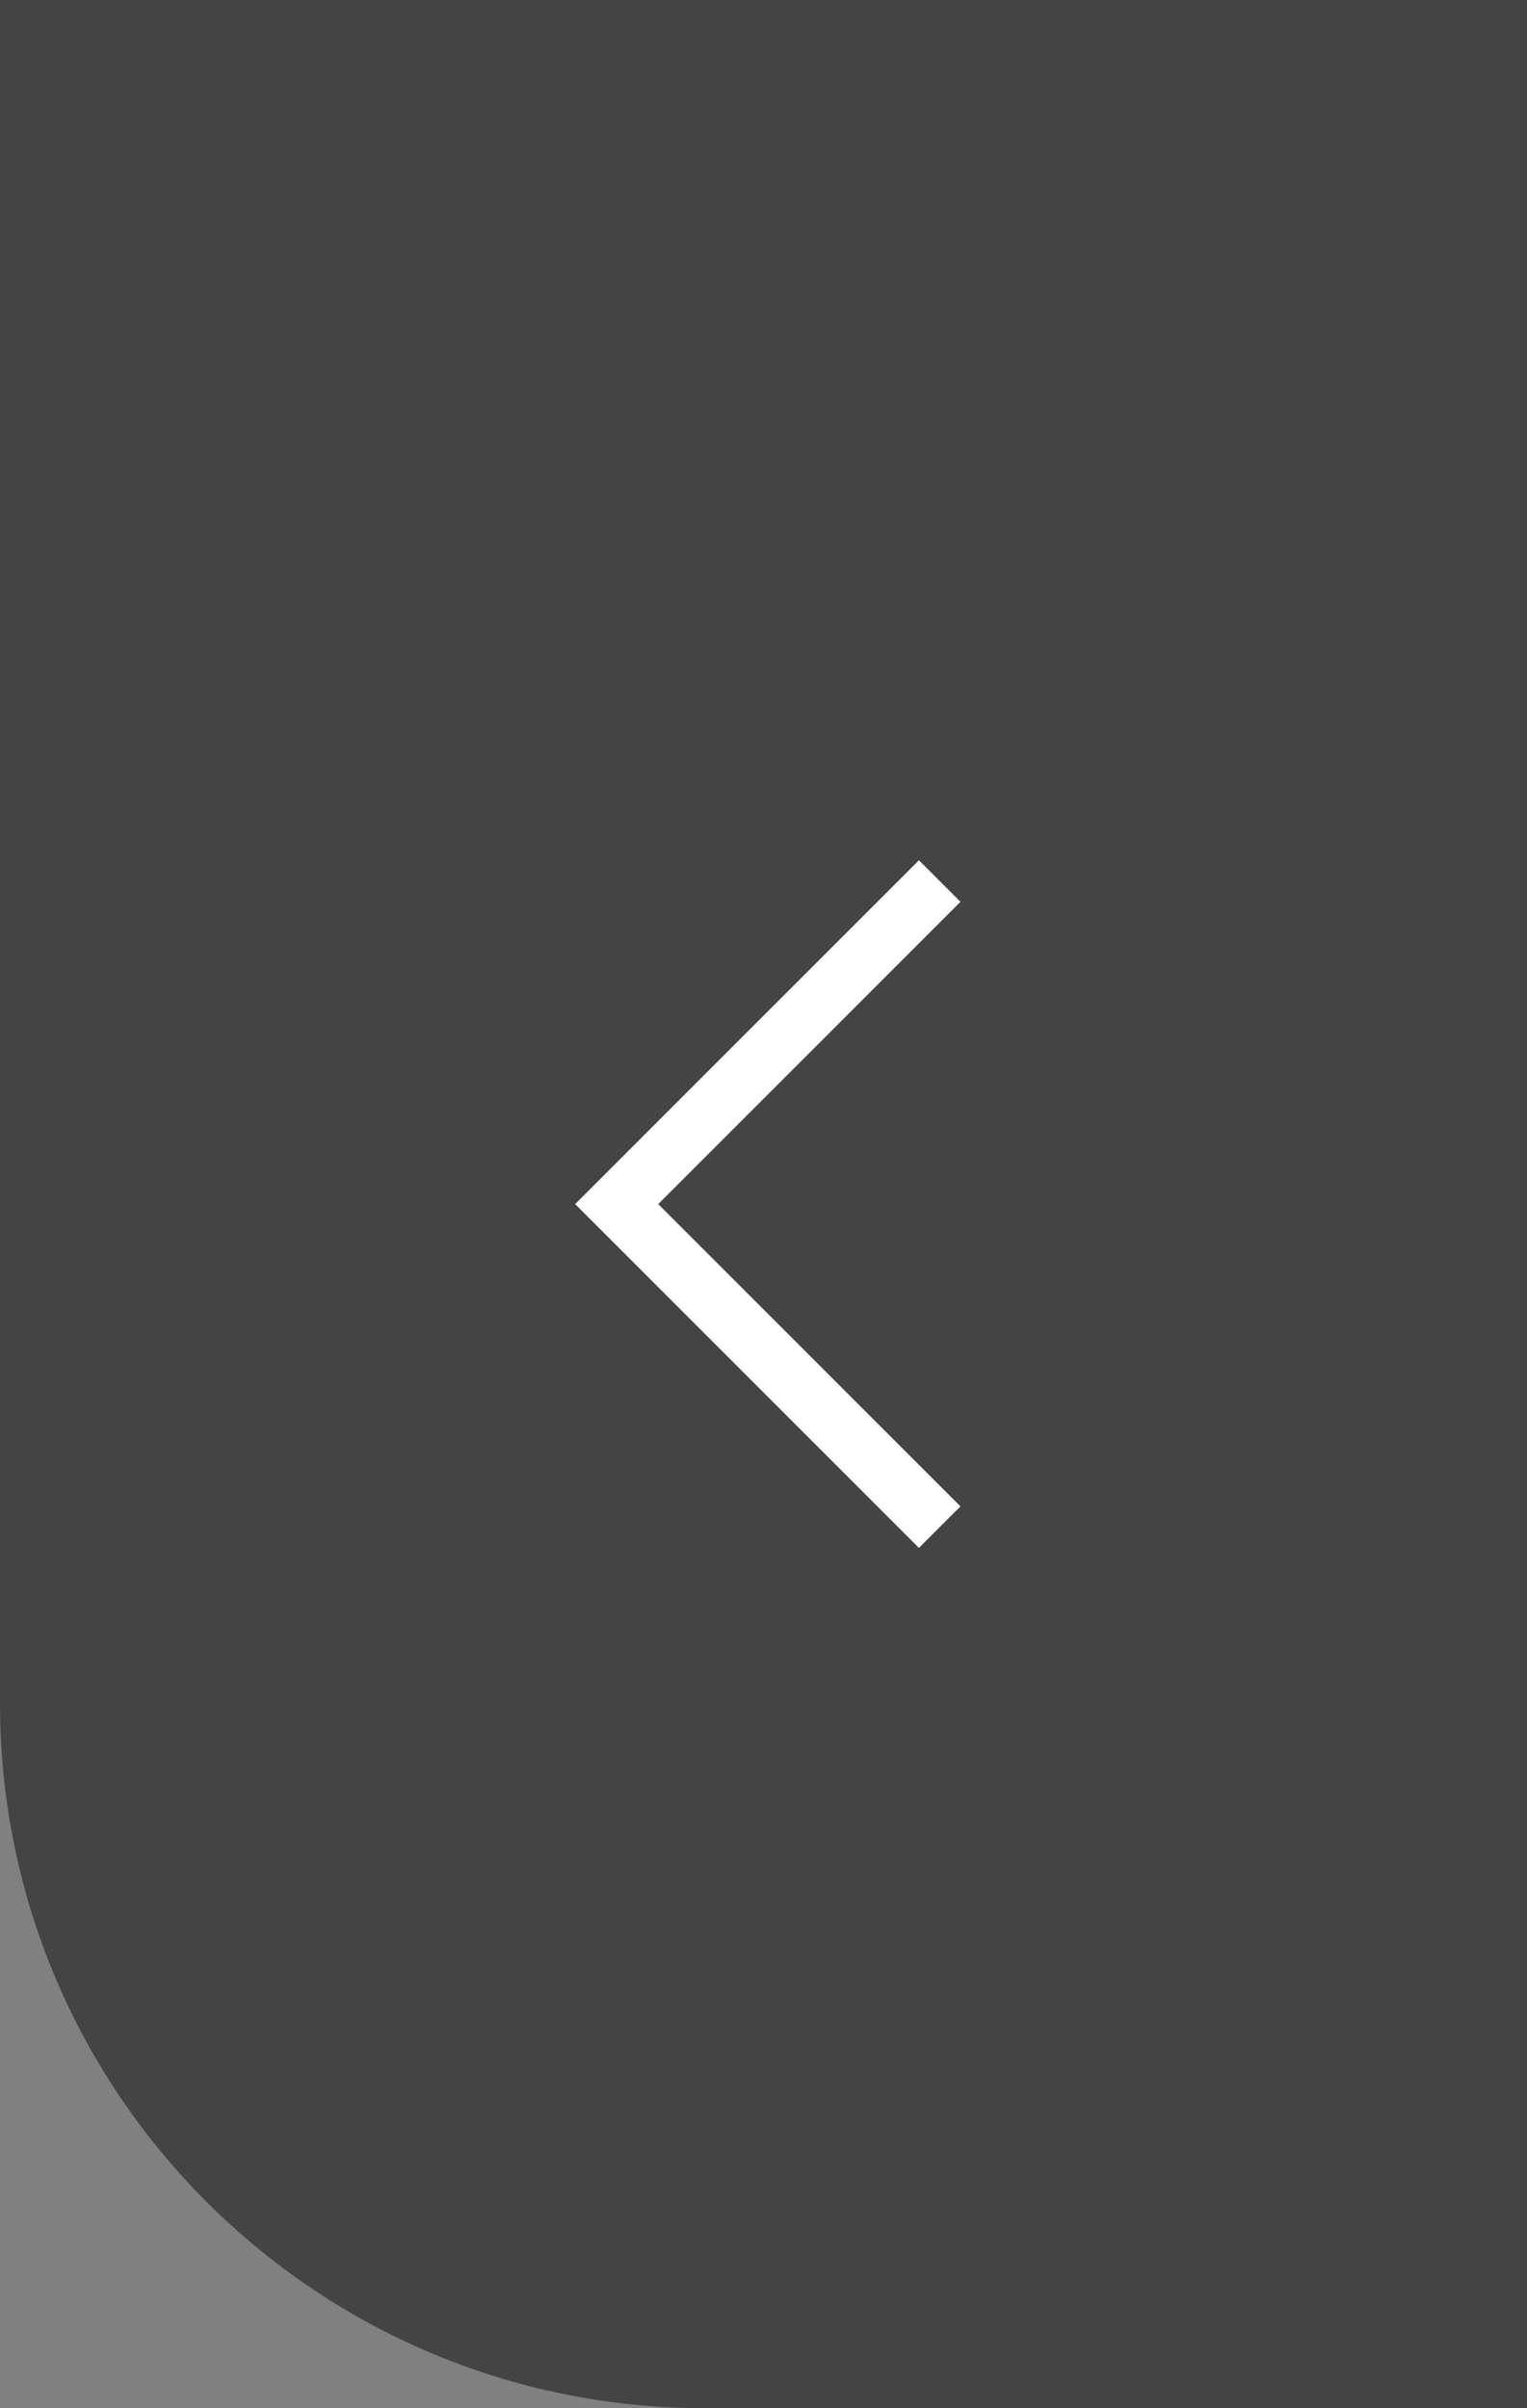 <svg width="26" height="41" viewBox="0 0 26 41" fill="none" xmlns="http://www.w3.org/2000/svg">
<rect x="0" y="0" width="26" height="41" fill="#808080" stroke="none"/>
<g id="Group 34">
<path id="Rectangle 101" d="M26 0H0V29C0 35.627 5.373 41 12 41H26V0Z" fill="#444444"/>
<path id="Vector 28" d="M16 26L10.5 20.5L16 15" stroke="white"/>
</g>
</svg>
